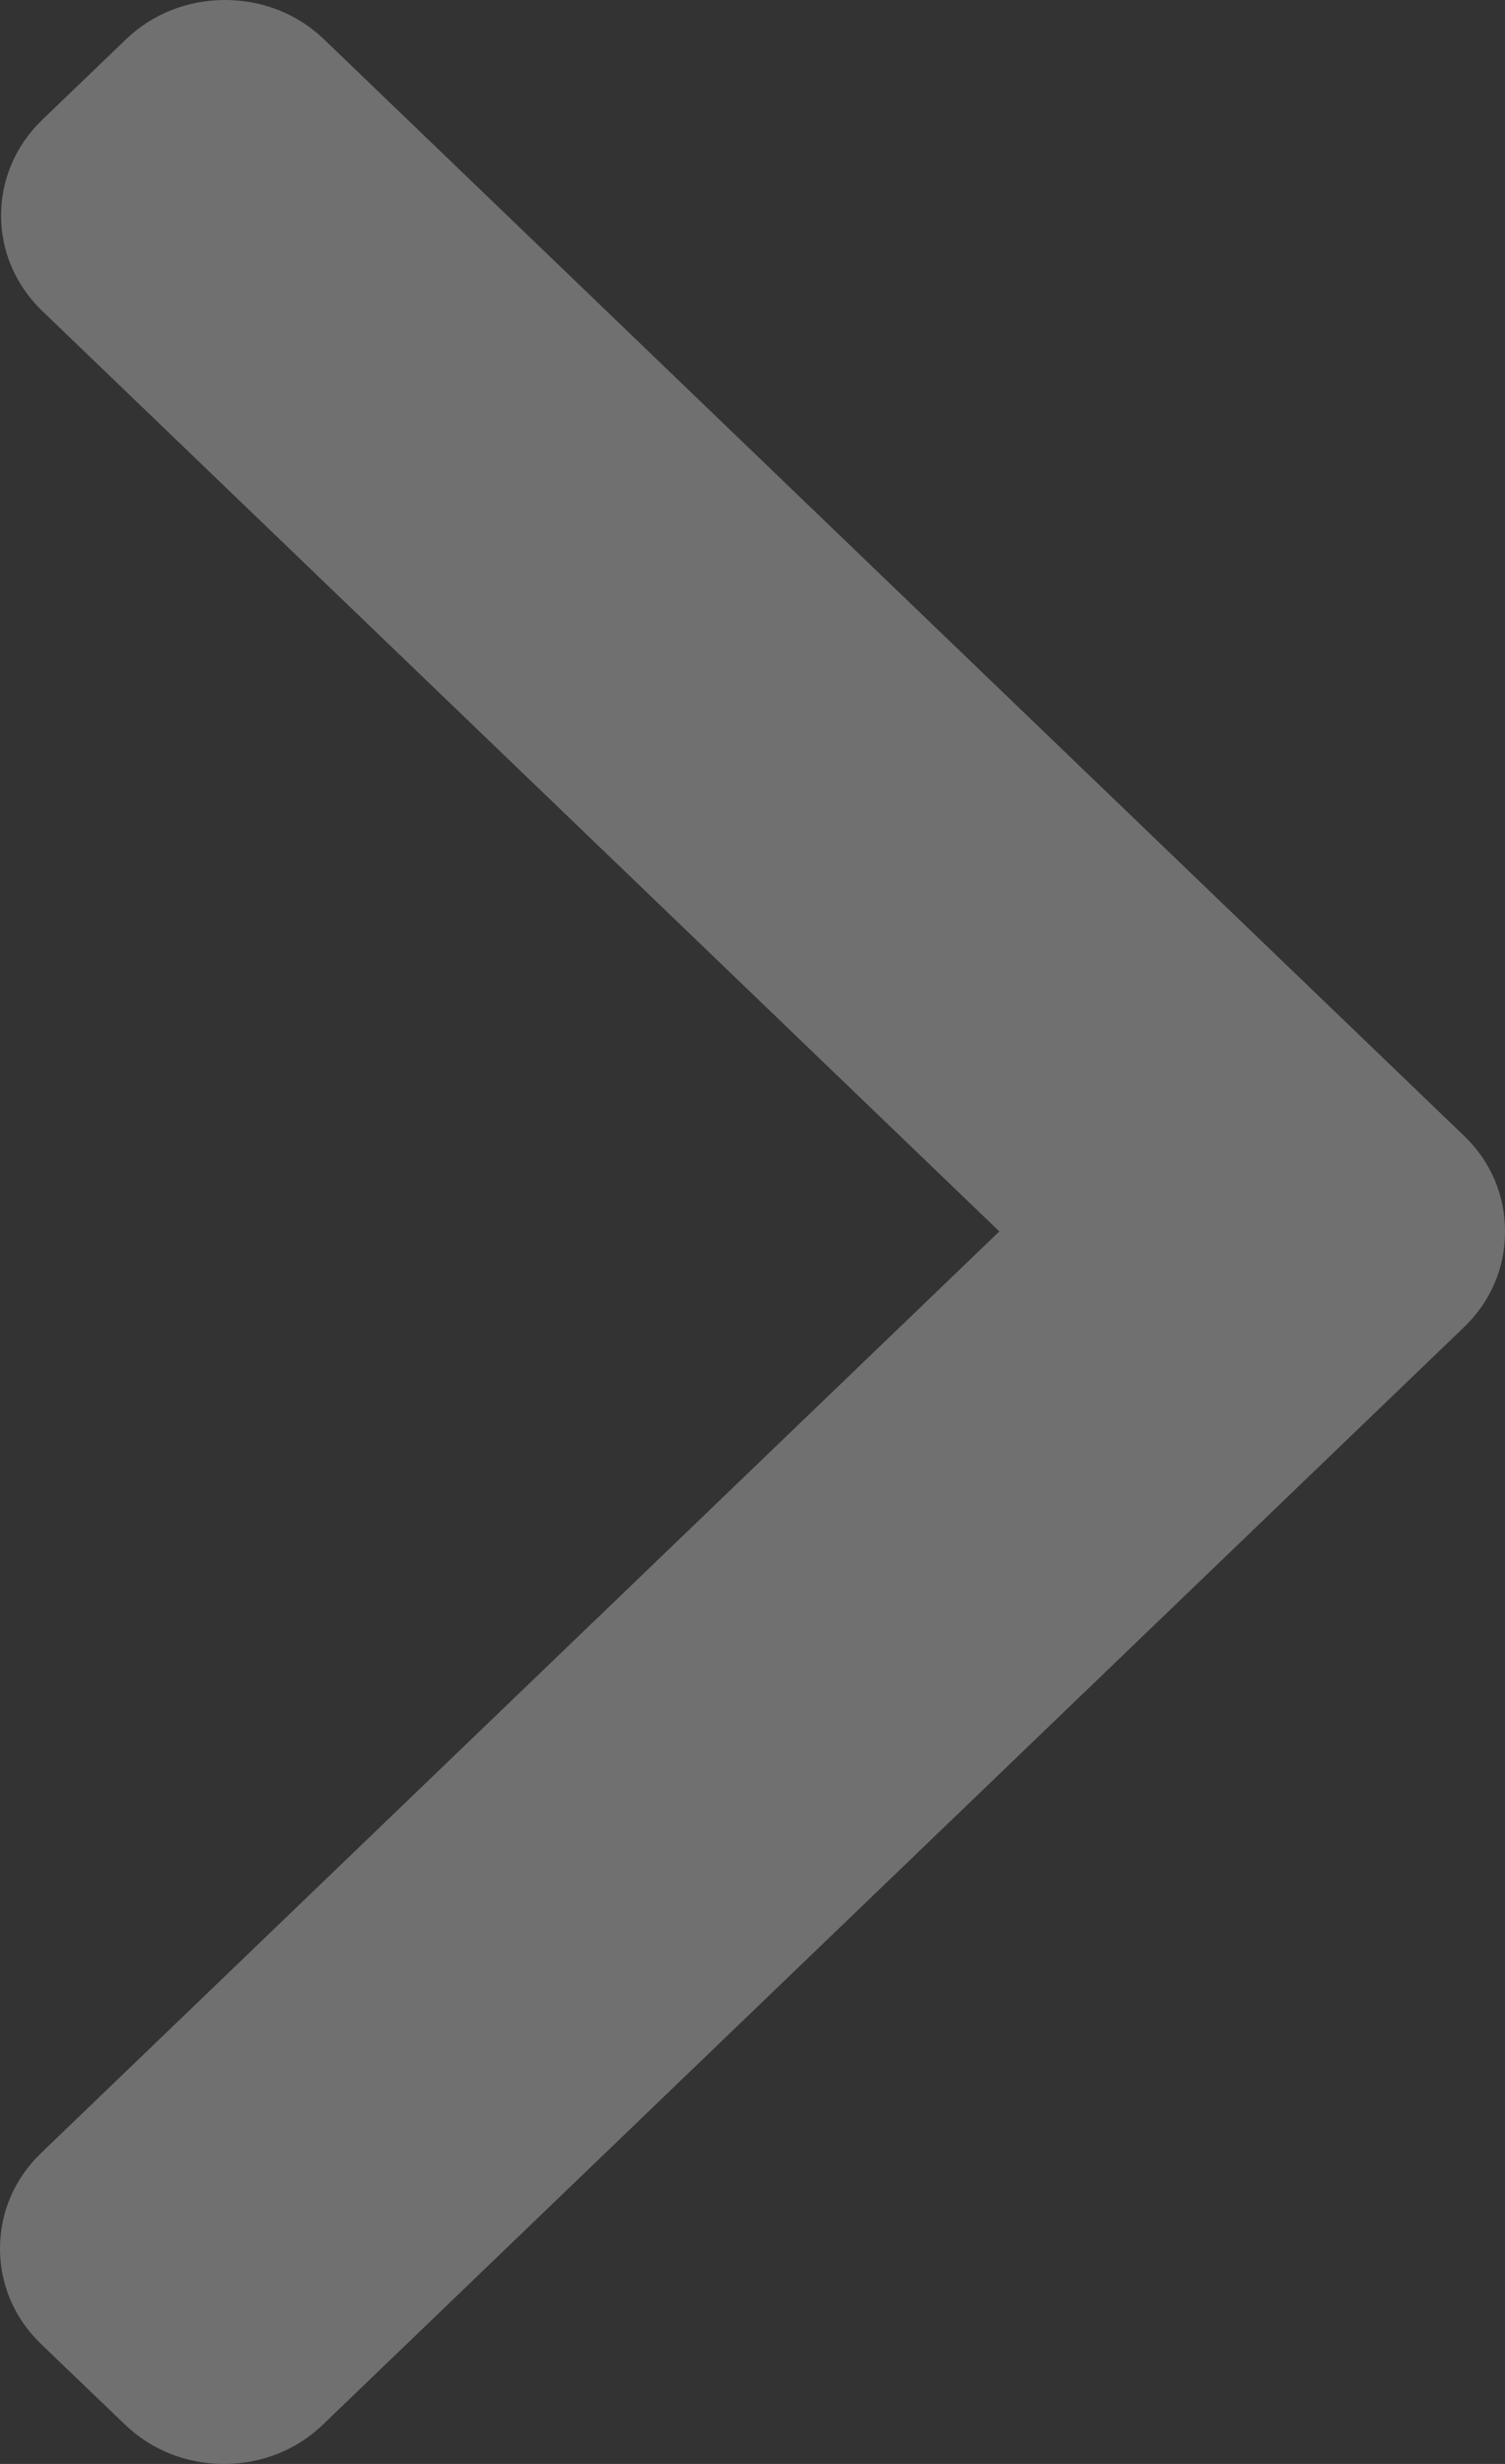 <?xml version="1.0" encoding="UTF-8"?>
<svg width="11px" height="18px" viewBox="0 0 11 18" version="1.1" xmlns="http://www.w3.org/2000/svg" xmlns:xlink="http://www.w3.org/1999/xlink">
    <rect x="0" y="0" width="11" height="18" fill="#333333" stroke="none"/>
    <title>Icon/ArrowRight</title>
    <g id="Icon/ArrowRight" stroke="none" stroke-width="1" fill="none" fill-rule="evenodd" opacity="0.3">
        <path d="M10.701,8.298 L2.369,0.288 C2.176,0.102 1.919,0 1.645,0 C1.37,0 1.113,0.102 0.92,0.288 L0.307,0.877 C-0.092,1.262 -0.092,1.886 0.307,2.27 L7.304,8.996 L0.299,15.73 C0.106,15.916 0,16.163 0,16.426 C0,16.69 0.106,16.937 0.299,17.123 L0.913,17.712 C1.106,17.898 1.363,18 1.637,18 C1.911,18 2.169,17.898 2.361,17.712 L10.701,9.695 C10.895,9.509 11.001,9.261 11,8.997 C11.001,8.732 10.895,8.483 10.701,8.298 Z" id="Path" fill="#FFFFFF" fill-rule="nonzero"></path>
    </g>
</svg>